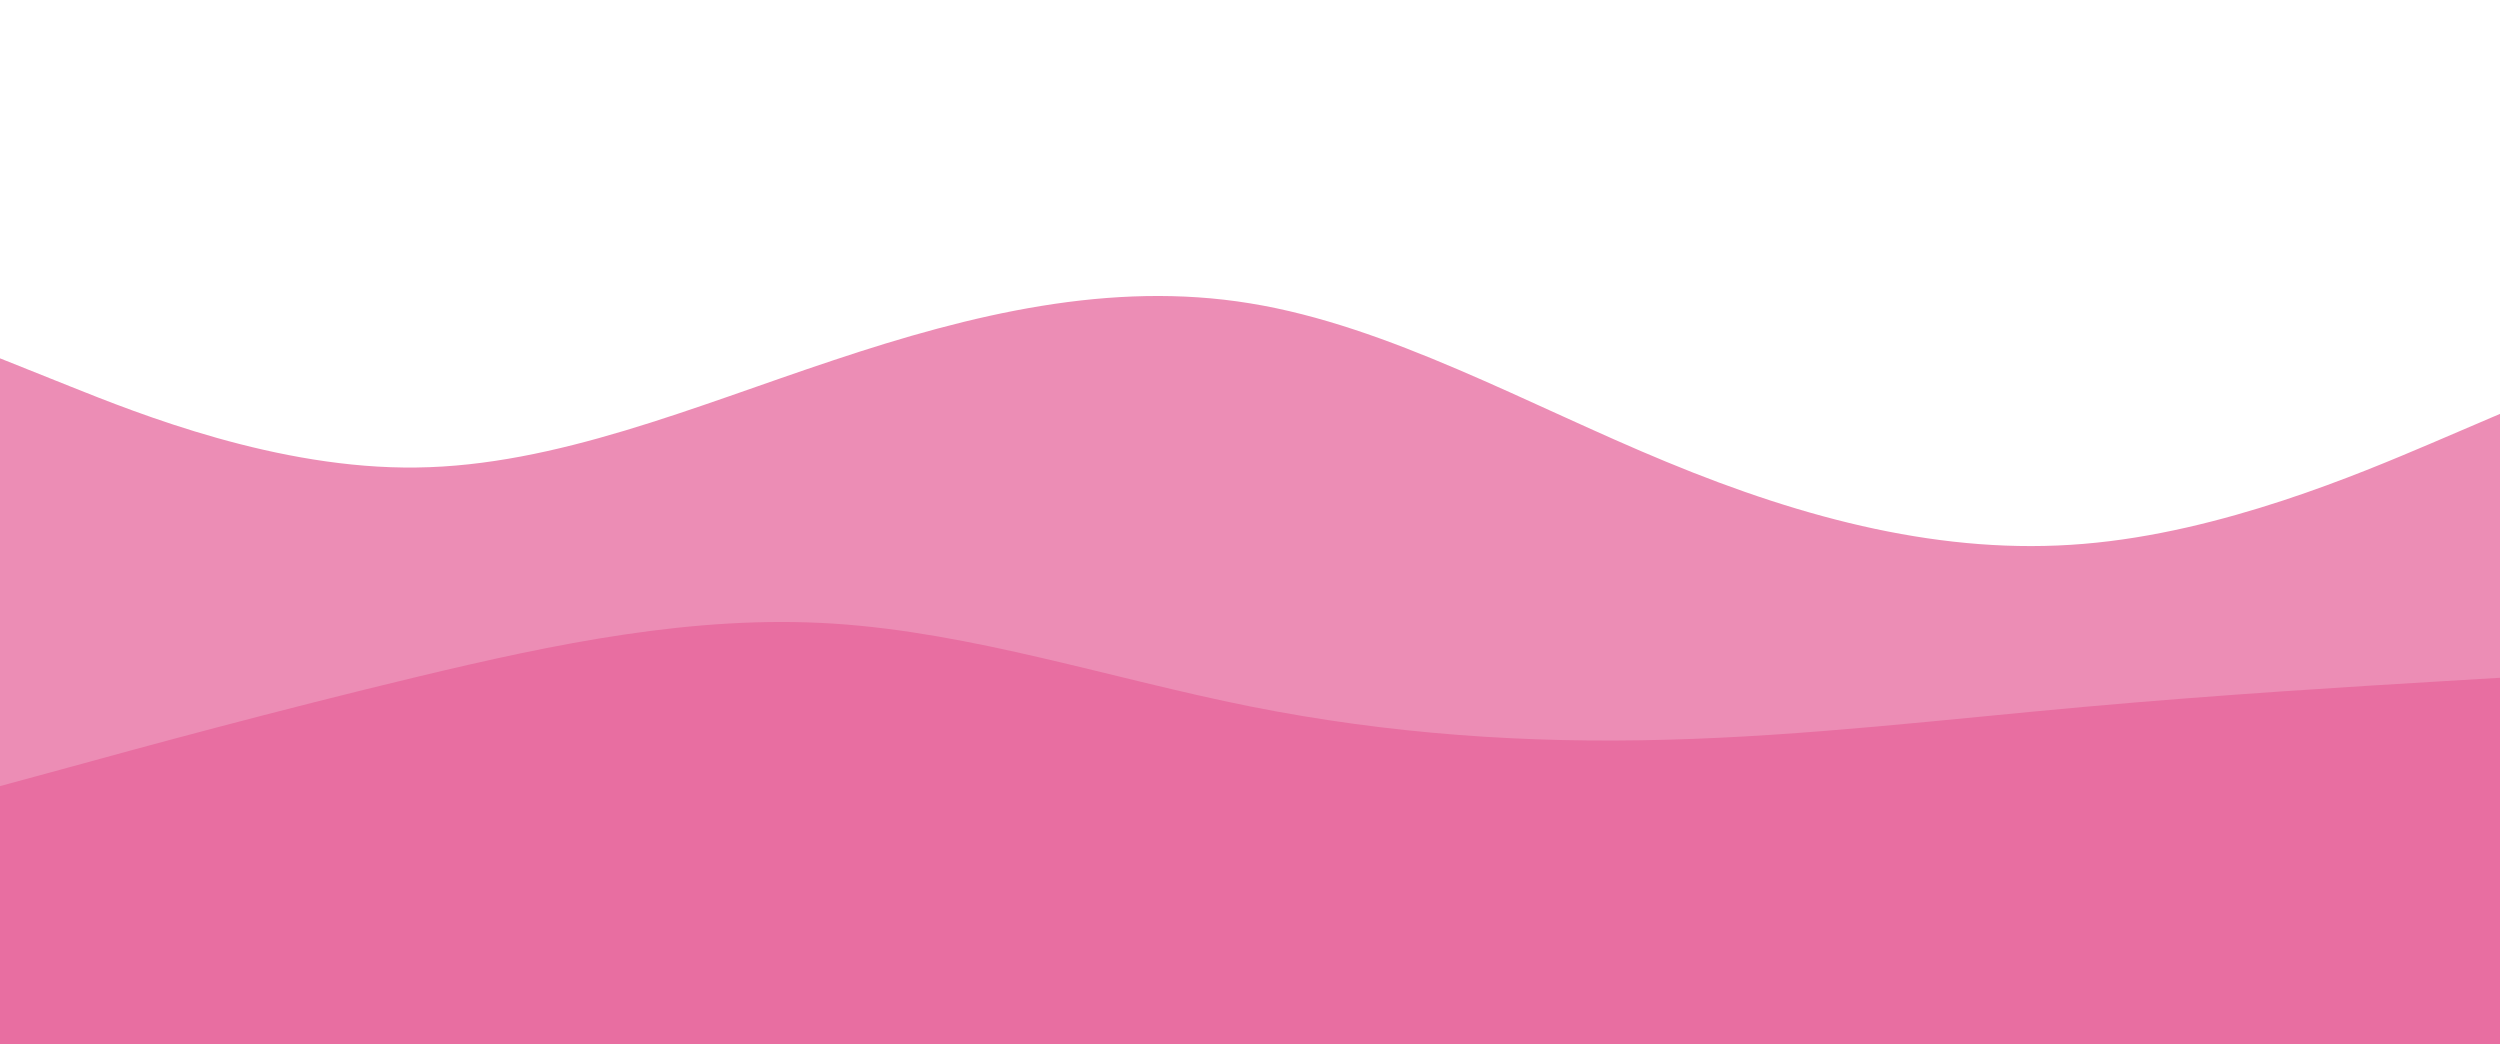 <svg width="900" height="376" viewBox="0 0 900 376" fill="none" xmlns="http://www.w3.org/2000/svg">
<g clip-path="url(#clip0_225_2)">
<path d="M0 129L25 139C50 149 100 169 150 168.3C200 167.7 250 146.3 300 129.7C350 113 400 101 450 109.2C500 117.3 550 145.7 600 166.3C650 187 700 200 750 195.8C800 191.7 850 170.3 875 159.7L900 149V377H875C850 377 800 377 750 377C700 377 650 377 600 377C550 377 500 377 450 377C400 377 350 377 300 377C250 377 200 377 150 377C100 377 50 377 25 377H0V129Z" fill="#EC8DB5"/>
<path d="M0 283L25 276.2C50 269.3 100 255.7 150 243.7C200 231.7 250 221.3 300 224.5C350 227.7 400 244.3 450 254.3C500 264.3 550 267.7 600 266.3C650 265 700 259 750 254.5C800 250 850 247 875 245.5L900 244V377H875C850 377 800 377 750 377C700 377 650 377 600 377C550 377 500 377 450 377C400 377 350 377 300 377C250 377 200 377 150 377C100 377 50 377 25 377H0V283Z" fill="#E86EA1"/>
</g>
<defs>
<clipPath id="clip0_225_2">
<rect width="900" height="376" fill="white"/>
</clipPath>
</defs>
</svg>
